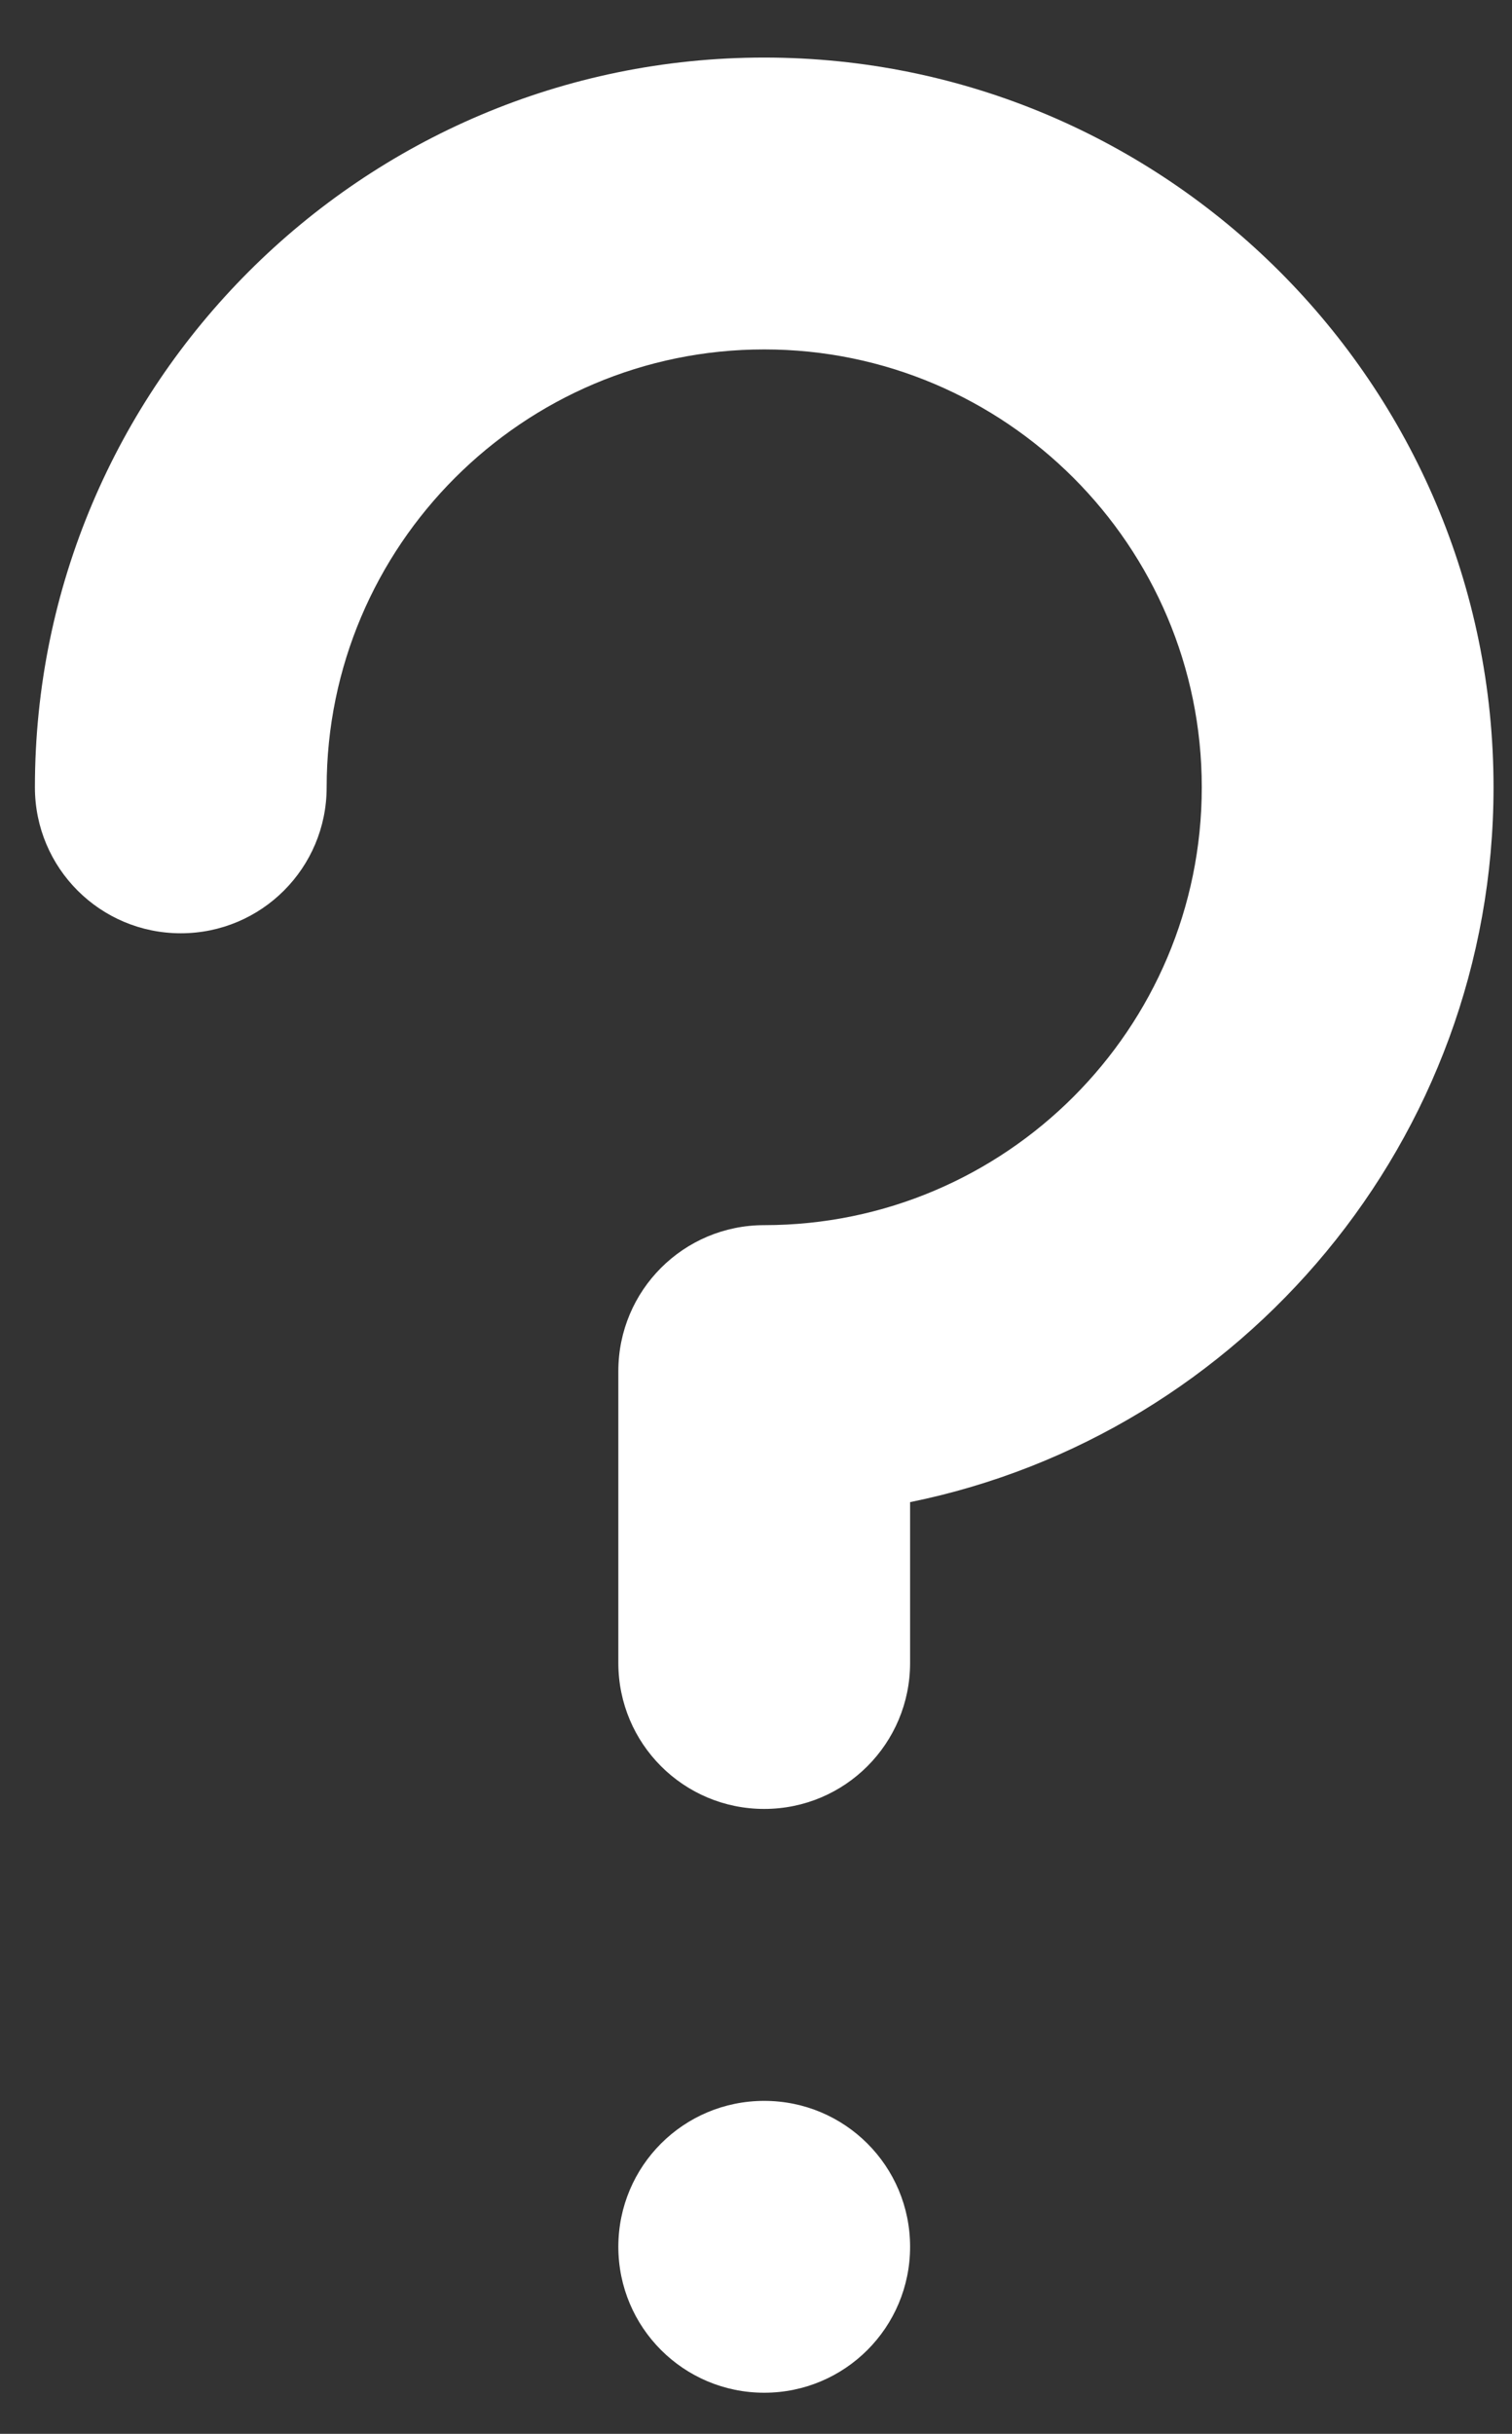 <svg width="23" height="37" viewBox="0 0 23 37" fill="none" xmlns="http://www.w3.org/2000/svg">
<rect x="0" y="0" width="23" height="37" fill="#333333" stroke="none"/>
<path fill-rule="evenodd" clip-rule="evenodd" d="M11.625 0.875C17.742 0.875 22.719 5.852 22.719 11.969C22.719 17.325 18.9 21.809 13.844 22.836V25.281C13.844 26.508 12.852 27.5 11.625 27.5C10.398 27.5 9.406 26.508 9.406 25.281V20.844C9.406 19.617 10.398 18.625 11.625 18.625C15.295 18.625 18.281 15.639 18.281 11.969C18.281 8.299 15.295 5.312 11.625 5.312C7.955 5.312 4.969 8.299 4.969 11.969C4.969 13.196 3.977 14.188 2.75 14.188C1.523 14.188 0.531 13.196 0.531 11.969C0.531 5.852 5.508 0.875 11.625 0.875ZM9.406 34.156C9.406 32.929 10.398 31.938 11.625 31.938C12.852 31.938 13.844 32.929 13.844 34.156C13.844 35.383 12.852 36.375 11.625 36.375C10.398 36.375 9.406 35.383 9.406 34.156Z" fill="white"/>
</svg>
